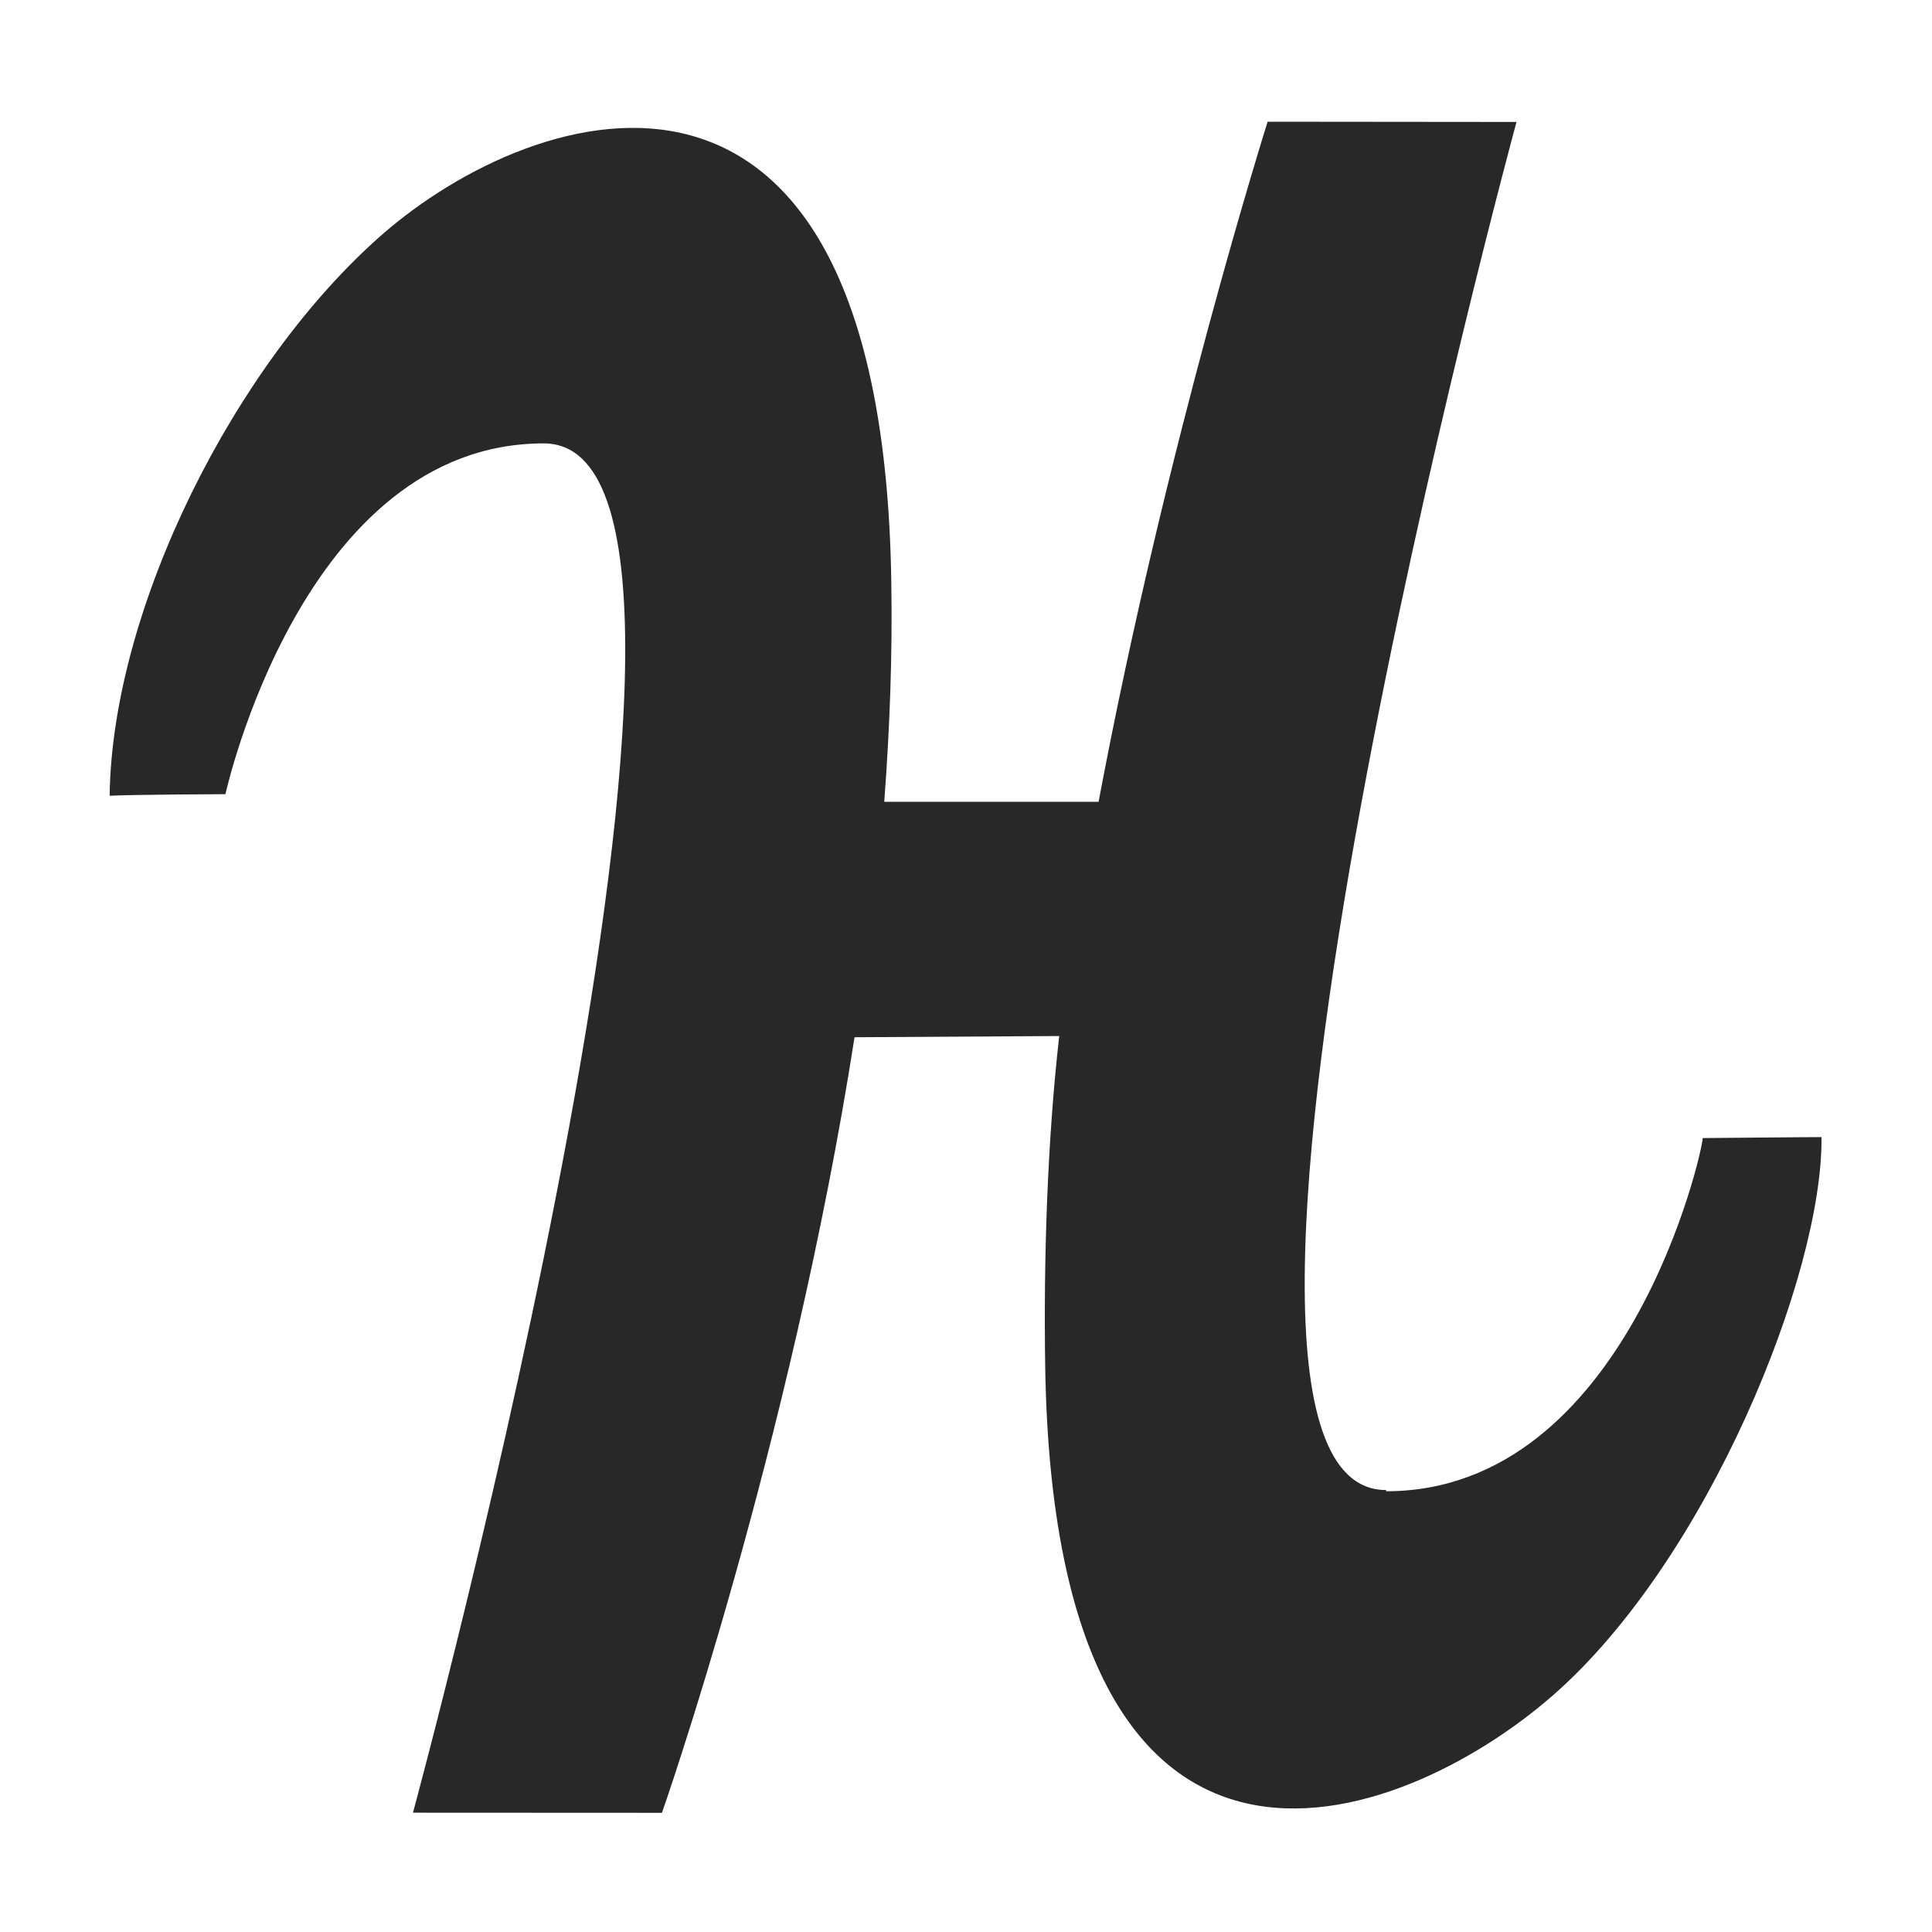 <svg width="16" height="16" version="1.1" xmlns="http://www.w3.org/2000/svg">
  <defs>
    <style type="text/css" id="current-color-scheme">.ColorScheme-Text { color:#282828; } .ColorScheme-Highlight { color:#458588; }</style>
  </defs>
  <path class="ColorScheme-Text" fill="currentColor" d="m11.48 12.34c-1.999 0 1.079-11.33 1.079-11.33l-2.061-0.002s-0.843 2.667-1.4 5.632h-1.775c0.046-0.61 0.069-1.226 0.058-1.84-0.08-4.88-2.938-3.976-4.218-2.856-1.216 1.065-2.235 3.088-2.255 4.646 0.194-0.01 0.959-0.013 0.959-0.013s0.637-2.905 2.636-2.905c2 0-1.083 11.34-1.083 11.34l2.062 0.001s1.065-3.034 1.595-6.423l1.695-0.01c-0.099 0.877-0.13 1.846-0.116 2.745 0.08 4.88 2.928 3.833 4.207 2.713 1.28-1.12 2.234-3.486 2.222-4.621 0.001-0.001-0.972 0.008-0.984 0.008 0.004 0.09-0.624 2.925-2.623 2.925z"/>
</svg>
